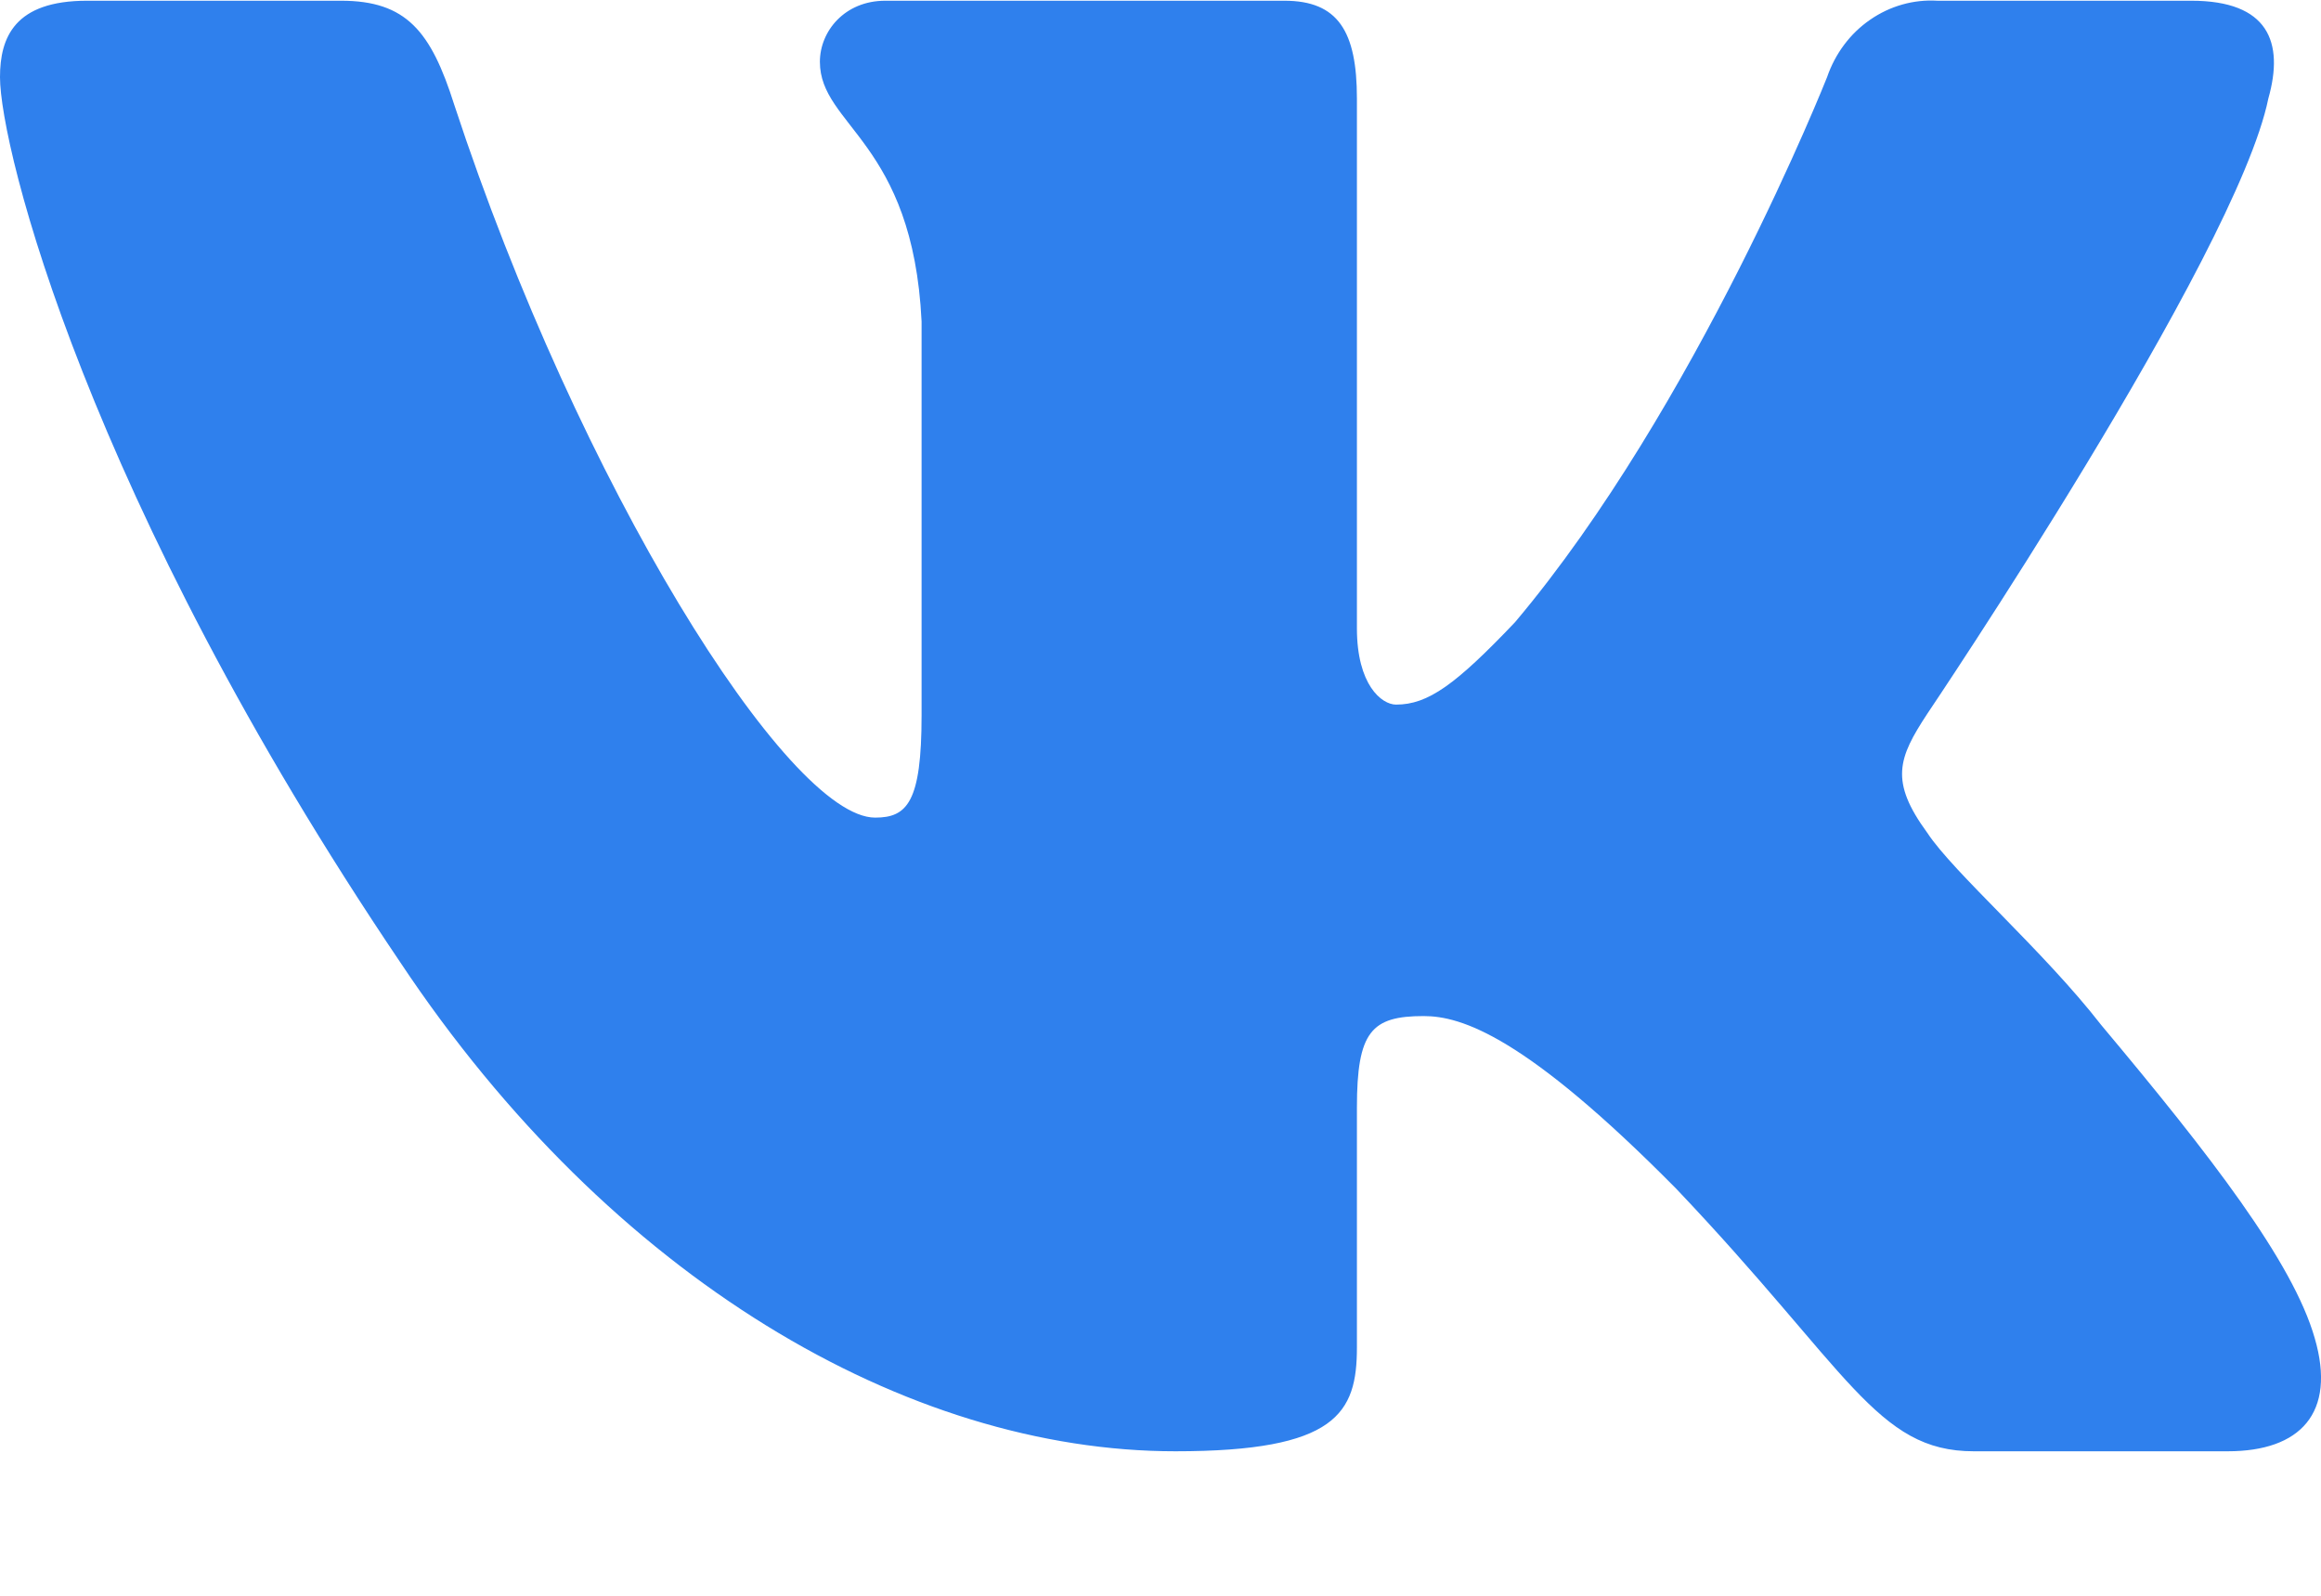 <svg width="16" height="11" viewBox="0 0 16 11" fill="none" xmlns="http://www.w3.org/2000/svg">
<path fill-rule="evenodd" clip-rule="evenodd" d="M2.351 0.005H0.6C0.1 0.005 0 0.258 0 0.532C0 1.016 0.6 3.436 2.761 6.636C4.212 8.815 6.253 10.004 8.103 10.004C9.214 10.004 9.354 9.741 9.354 9.288V7.636C9.354 7.11 9.454 7.004 9.814 7.004C10.074 7.004 10.514 7.141 11.555 8.194C12.745 9.446 12.935 10.004 13.606 10.004H15.357C15.857 10.004 16.107 9.741 15.957 9.225C15.807 8.699 15.236 7.962 14.486 7.067C14.086 6.552 13.466 6.015 13.286 5.741C13.025 5.384 13.085 5.226 13.286 4.92C13.286 4.92 15.416 1.763 15.637 0.679C15.747 0.29 15.637 0.005 15.106 0.005H13.356C13.192 -0.005 13.029 0.041 12.892 0.136C12.755 0.23 12.651 0.369 12.595 0.532C12.595 0.532 11.695 2.805 10.444 4.289C10.034 4.72 9.844 4.857 9.624 4.857C9.524 4.857 9.354 4.72 9.354 4.331V0.679C9.354 0.216 9.224 0.005 8.854 0.005H6.103C5.822 0.005 5.652 0.216 5.652 0.426C5.652 0.868 6.293 0.974 6.353 2.216V4.931C6.353 5.531 6.253 5.636 6.033 5.636C5.432 5.636 3.992 3.342 3.131 0.721C2.971 0.216 2.801 0.005 2.351 0.005Z" fill="#2F80ED"/>
</svg>
